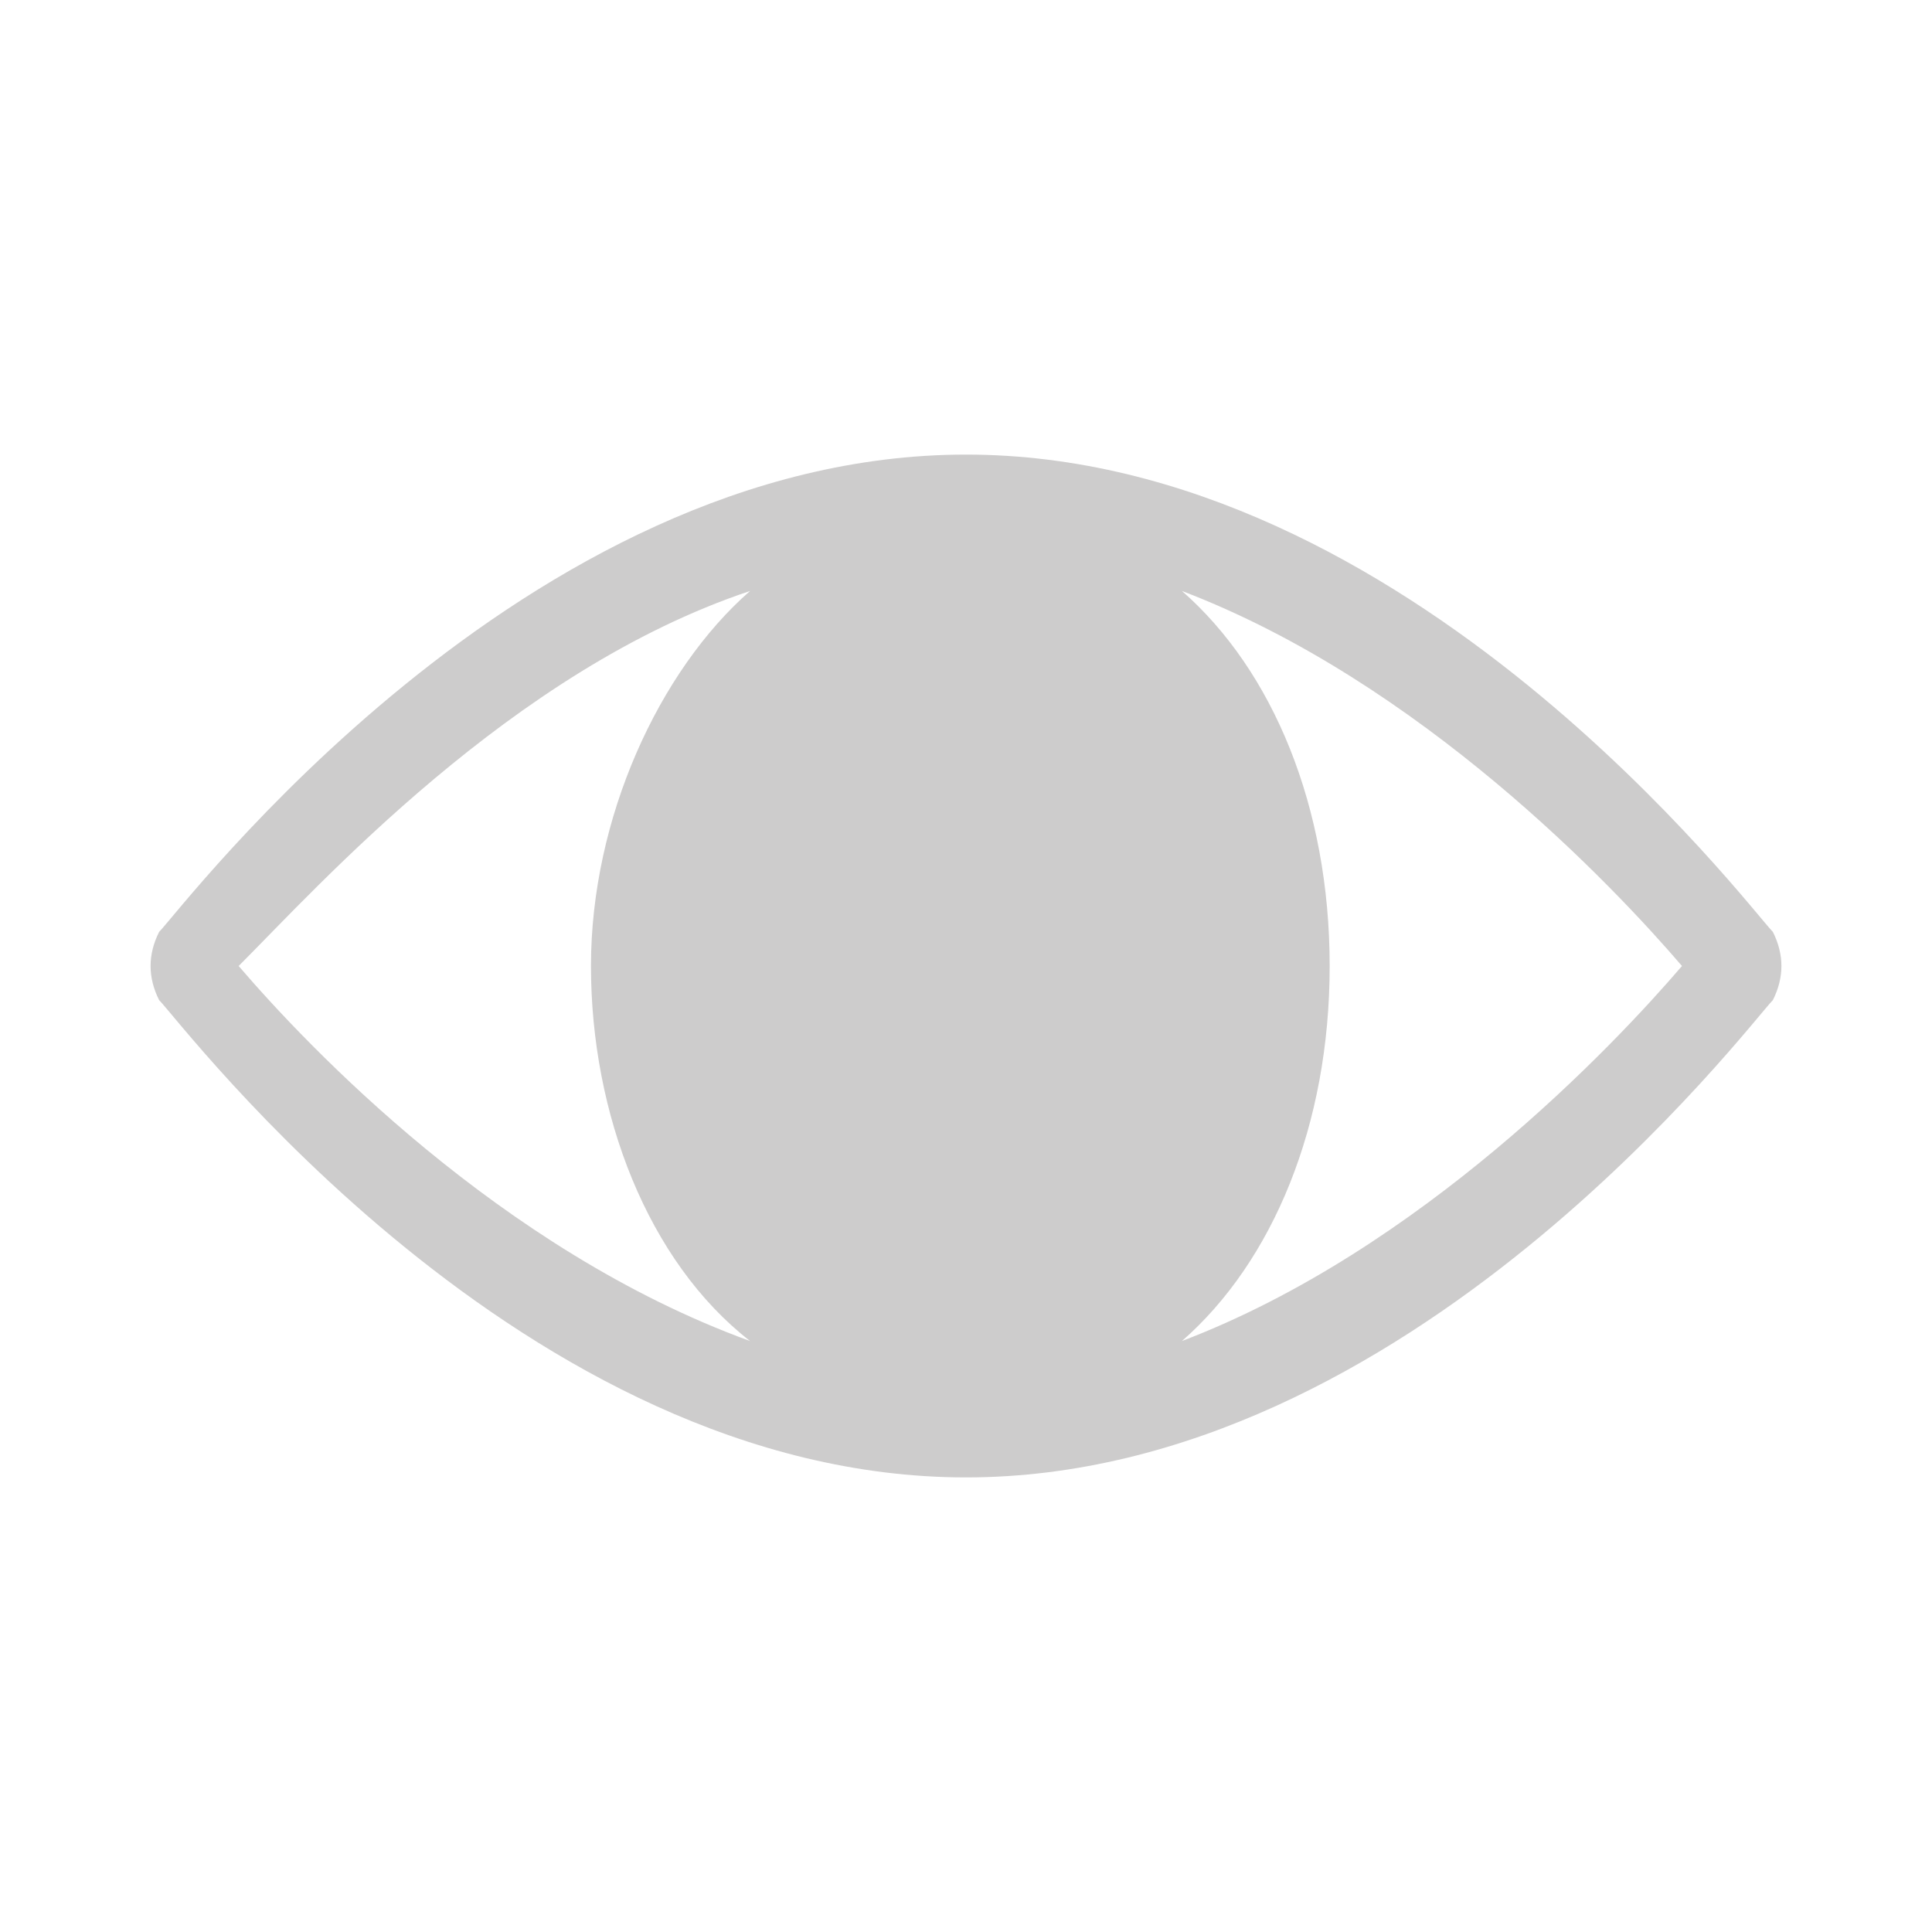 <?xml version="1.0" encoding="utf-8"?>
<!-- Generator: Adobe Illustrator 18.1.1, SVG Export Plug-In . SVG Version: 6.00 Build 0)  -->
<svg version="1.1" id="Calque_1" xmlns="http://www.w3.org/2000/svg" xmlns:xlink="http://www.w3.org/1999/xlink" x="0px" y="0px"
	 viewBox="0 0 17 17" enable-background="new 0 0 17 17" xml:space="preserve">
<path opacity="0" fill="#E8E8E8" d="M16.4,17H0.6C0.3,17,0,16.7,0,16.4V0.6C0,0.3,0.3,0,0.6,0h15.9C16.7,0,17,0.3,17,0.6v15.9
	C17,16.7,16.7,17,16.4,17z"/>
<path fill="#CDCCCC" d="M15.6,8.2C15.4,8,12.4,4,8.5,4S1.6,8,1.4,8.2c-0.1,0.2-0.1,0.4,0,0.6C1.6,9,4.6,13,8.5,13s6.9-4,7.1-4.2
	C15.7,8.6,15.7,8.4,15.6,8.2z M6.6,5.2c-0.8,0.7-1.4,2-1.4,3.3s0.5,2.6,1.4,3.3c-2.2-0.8-3.9-2.6-4.5-3.3C2.8,7.8,4.5,5.9,6.6,5.2z
	 M10.4,11.8c0.8-0.7,1.3-1.9,1.3-3.3s-0.5-2.6-1.3-3.3c2.1,0.8,3.8,2.6,4.4,3.3C14.2,9.2,12.5,11,10.4,11.8z"/>
</svg>
